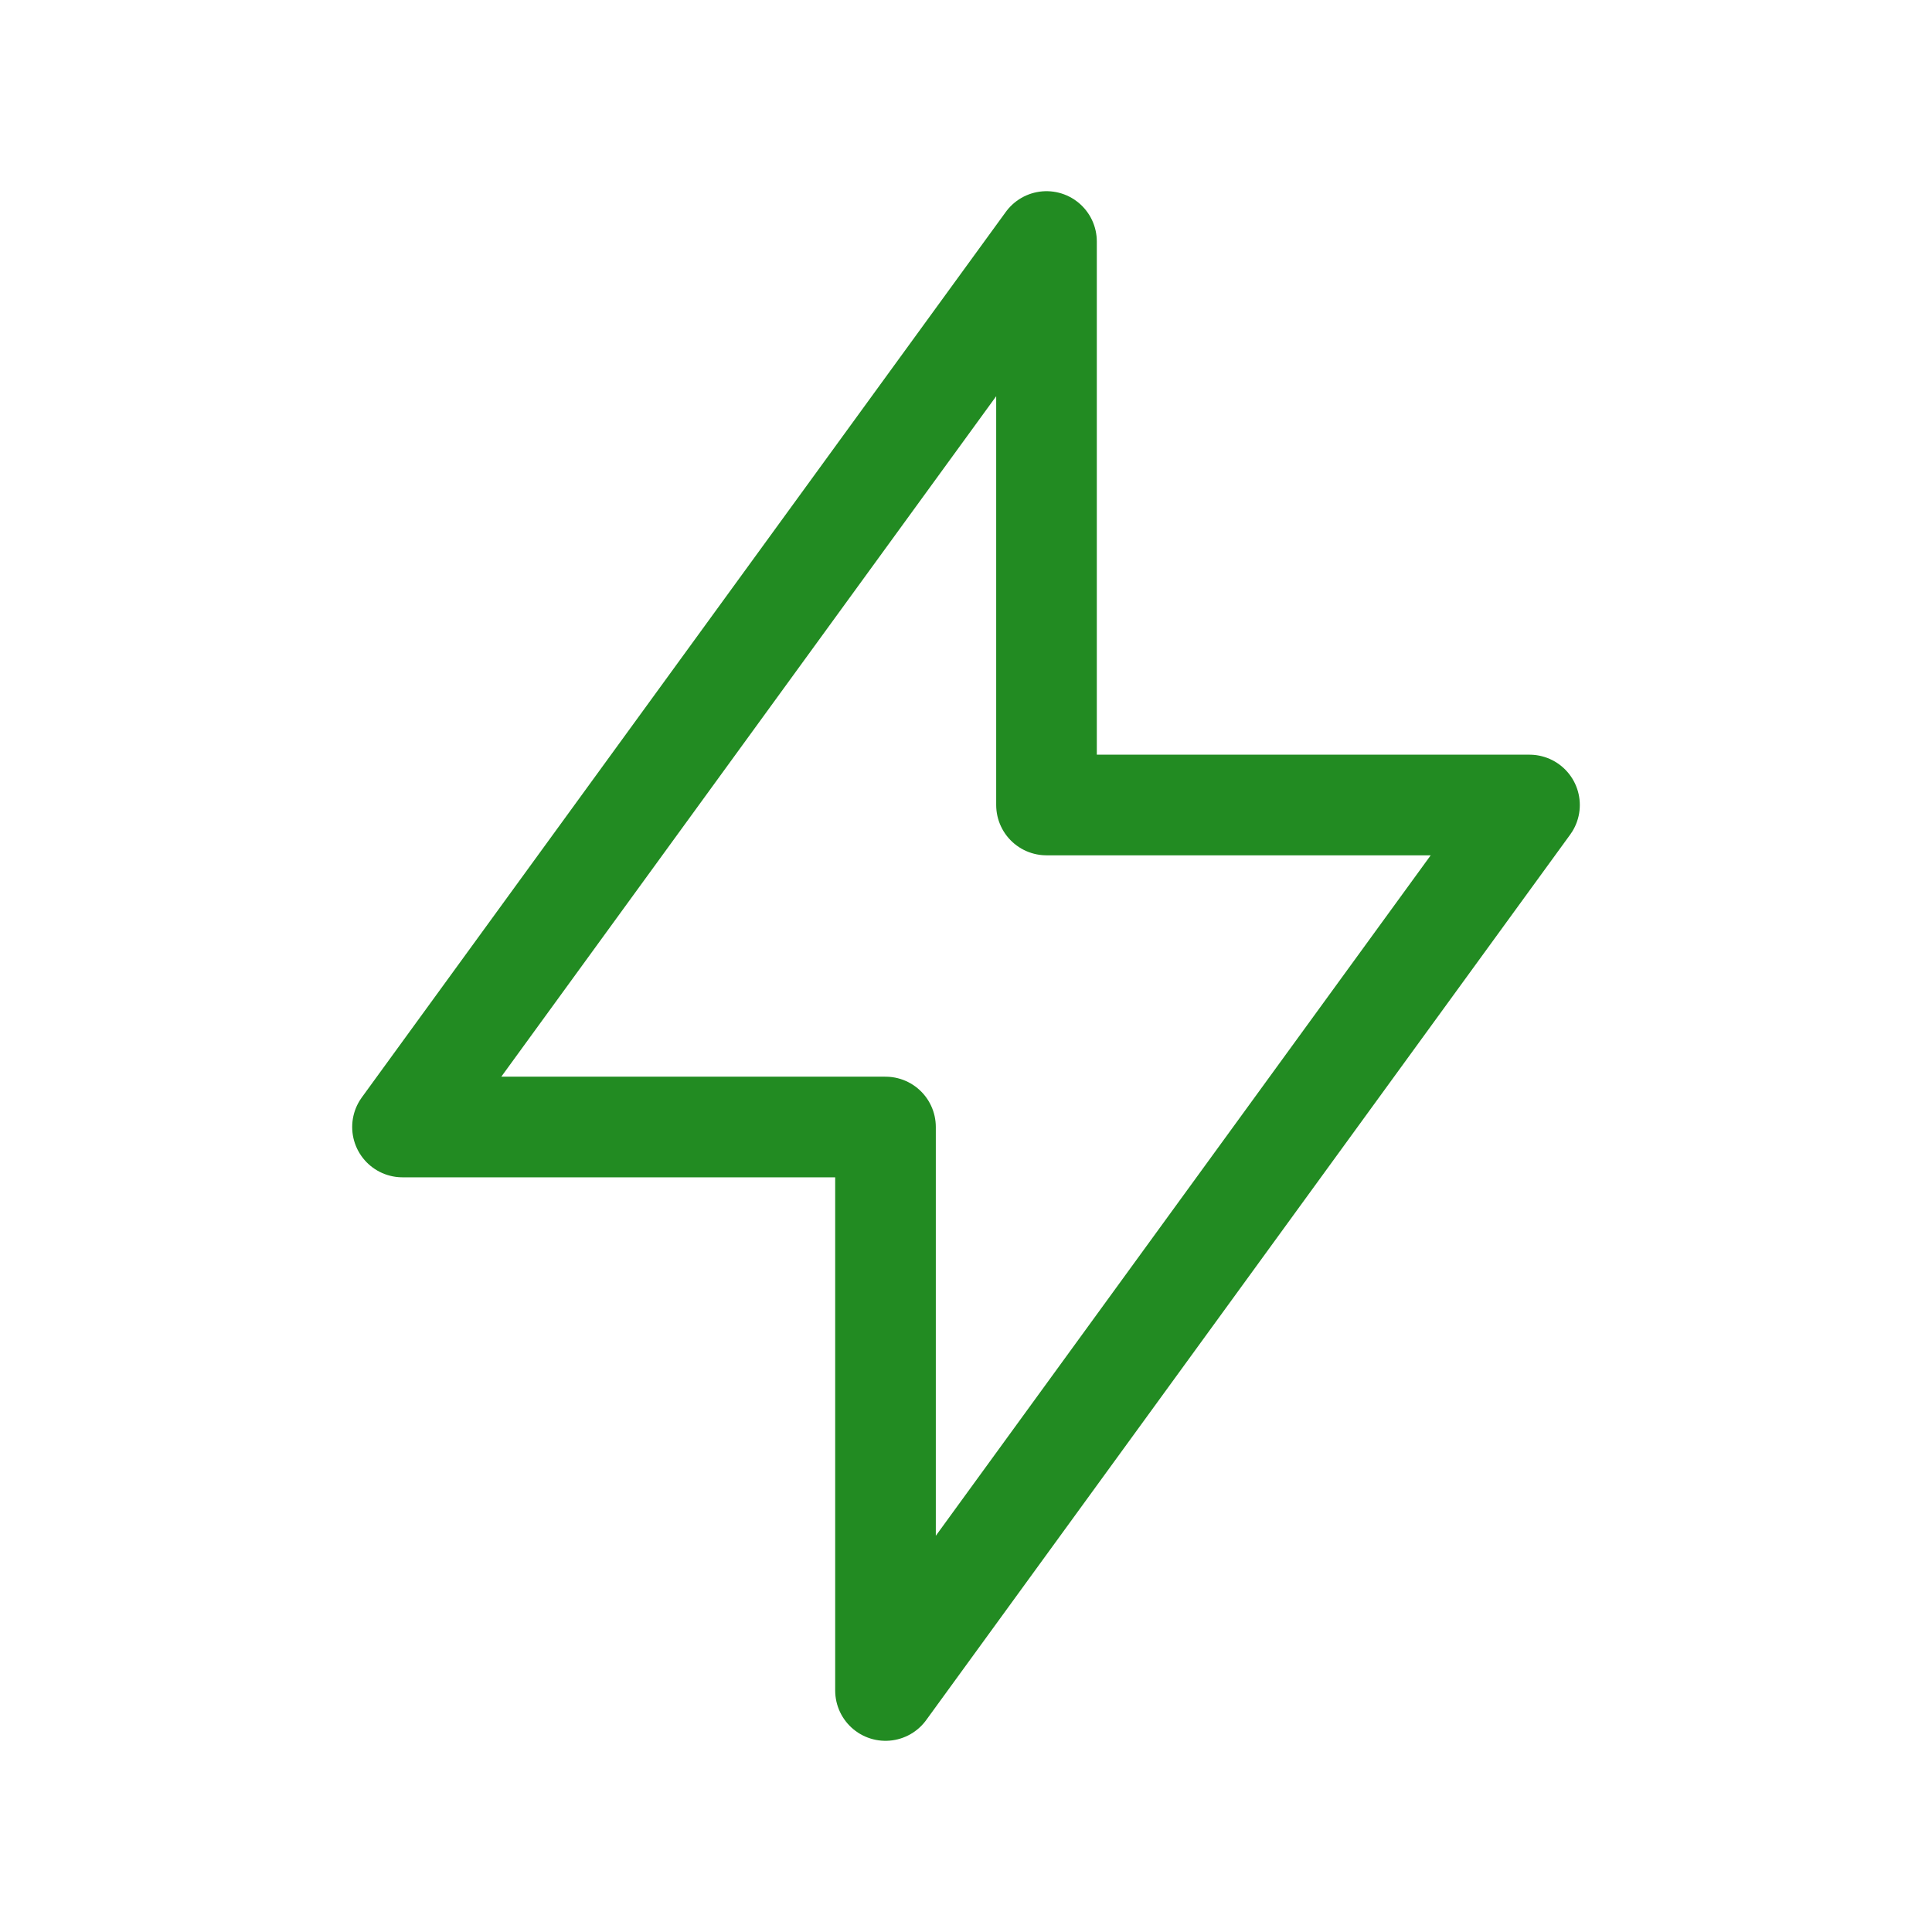 <svg width="48" height="48" viewBox="0 0 48 48" fill="none" xmlns="http://www.w3.org/2000/svg">
  <g clip-path="url(#clip0_18_27)">
    <path d="M26 6V20H38L22 42V28H10L26 6Z" stroke="#228B22" stroke-width="2.5" stroke-linecap="round"
      stroke-linejoin="round" />
  </g>
  <defs>
    <clipPath id="clip0_18_27">
      <rect width="48" height="48" fill="white" />
    </clipPath>
  </defs>
</svg>